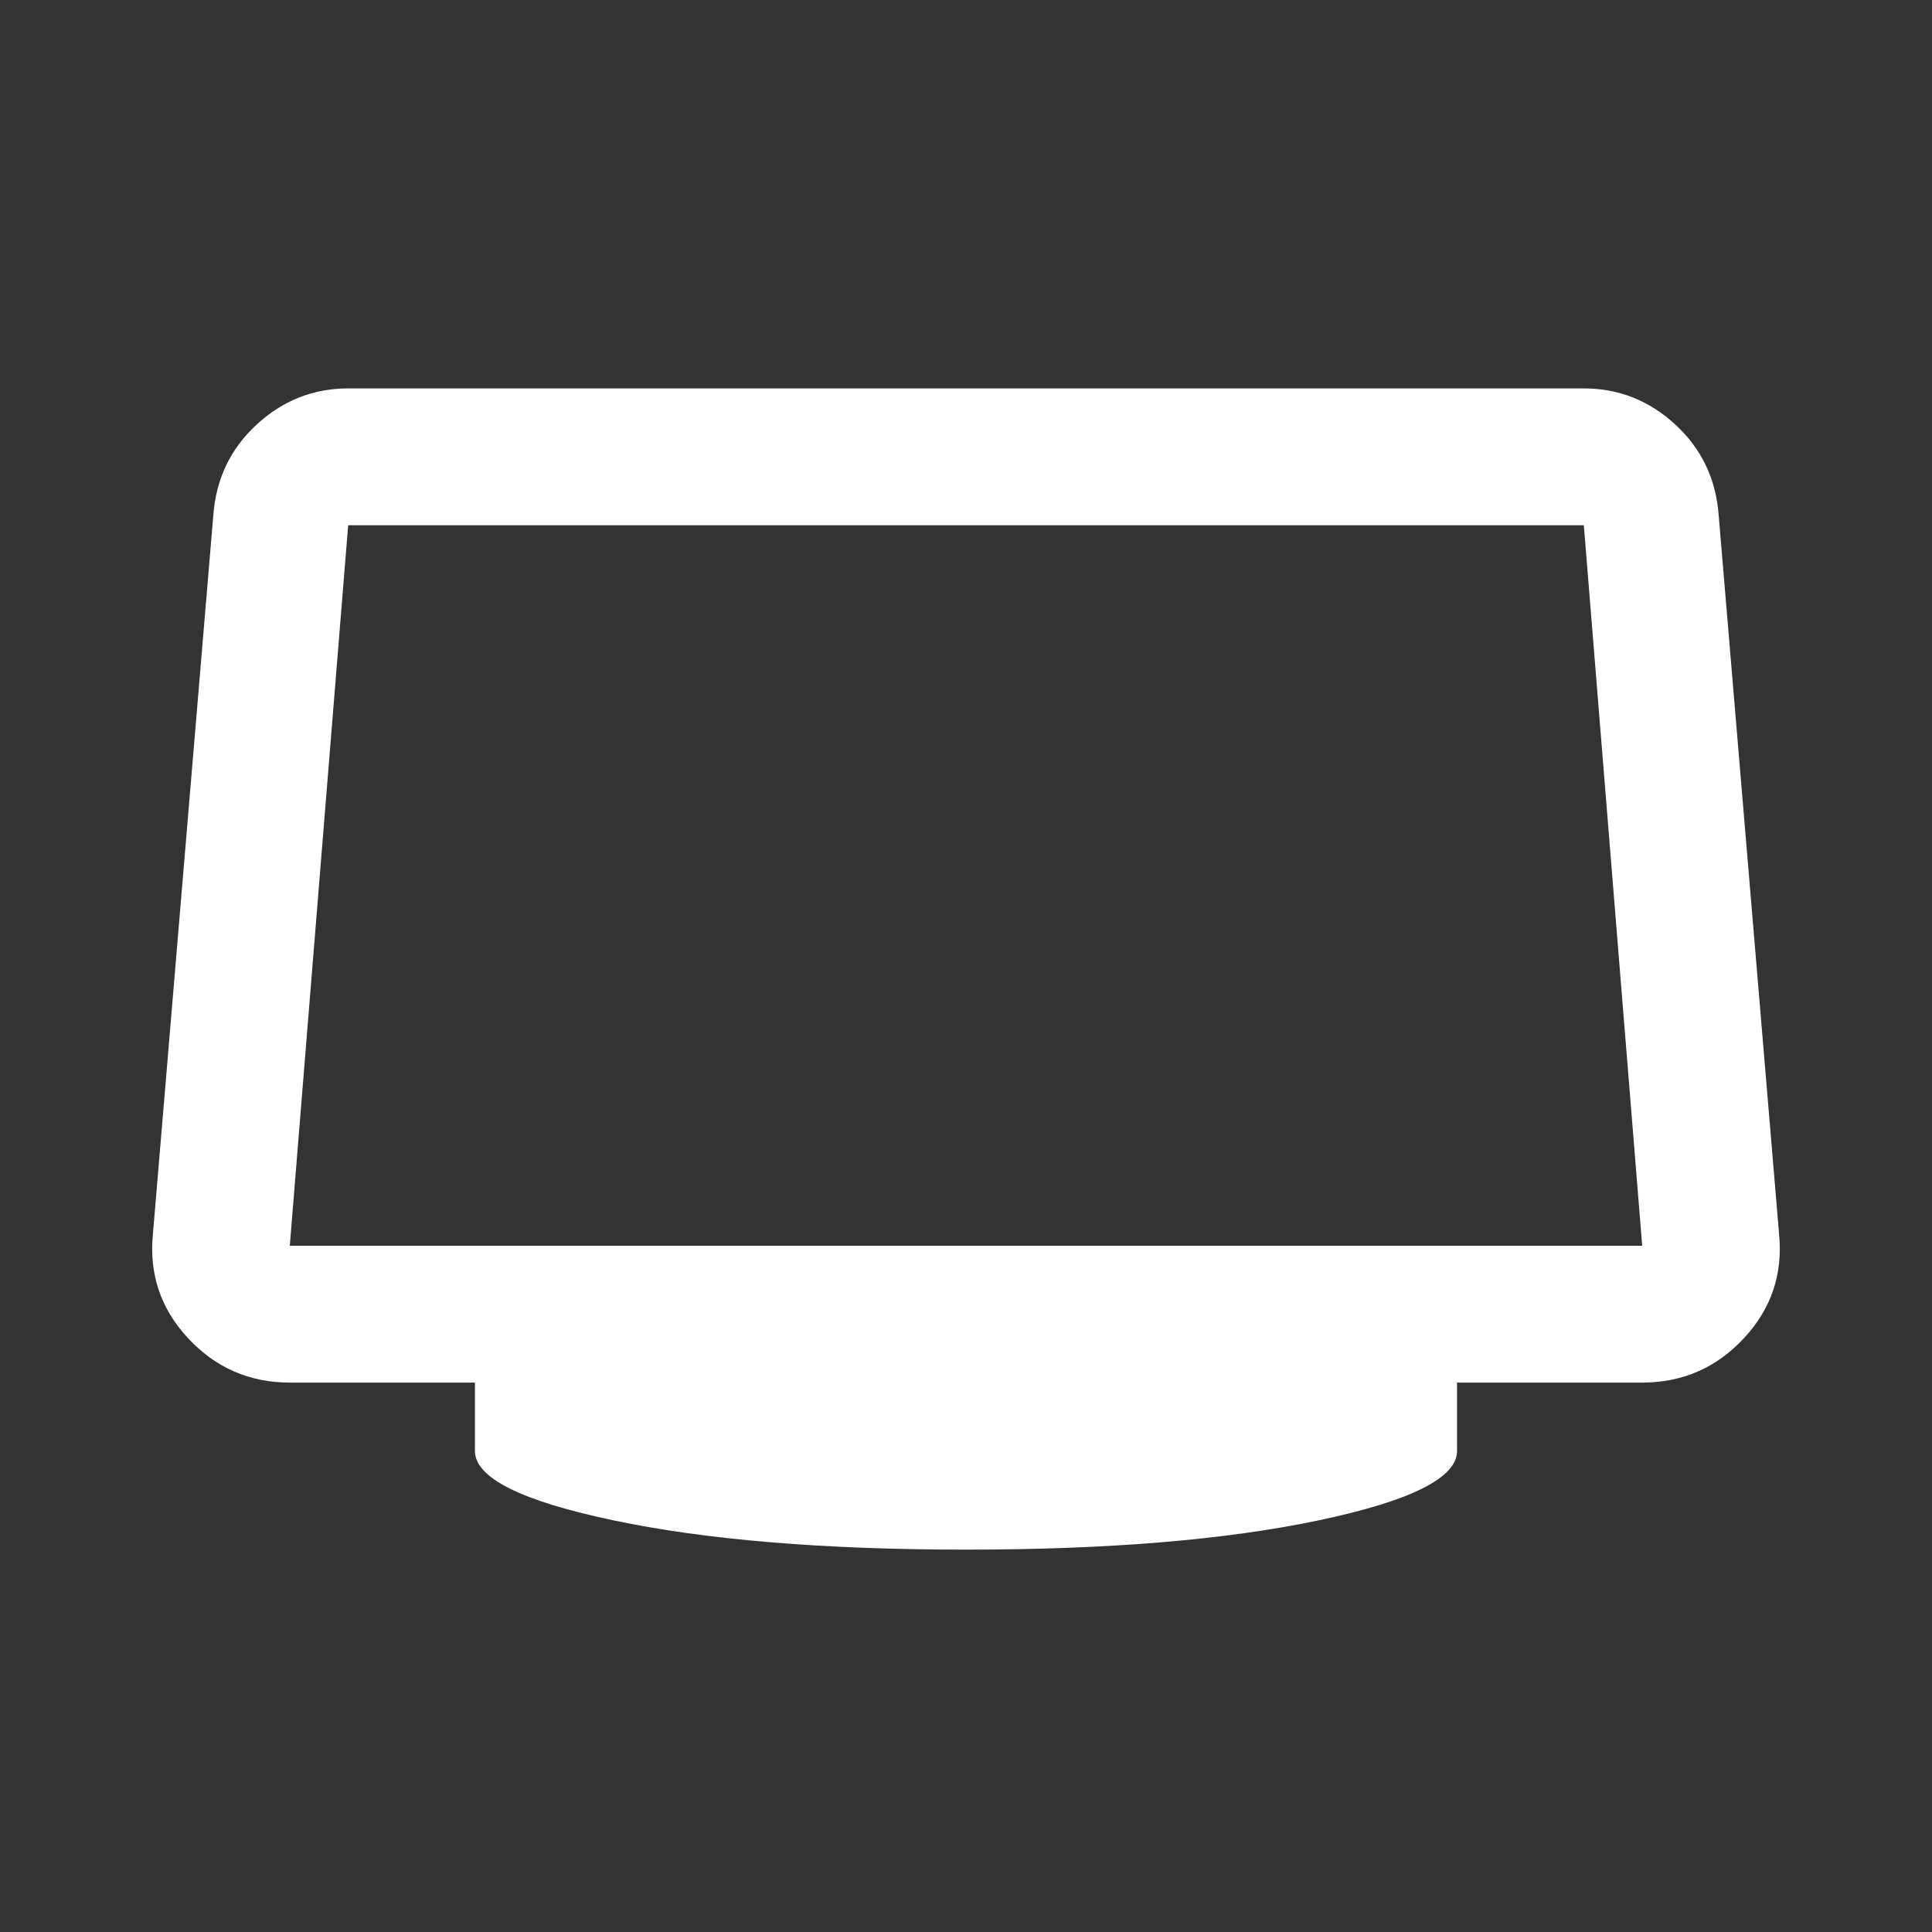 <svg xmlns="http://www.w3.org/2000/svg" height="48" width="48"><rect width="100%" height="100%" fill="#333333" stroke="none"/><path fill="#FFFFFF" d="M24 38.5Q18.7 38.5 15.25 37.775Q11.8 37.05 11.8 36.05V34.35H7.2Q5.7 34.35 4.675 33.25Q3.65 32.15 3.8 30.65L5.3 12.8Q5.4 11.45 6.375 10.55Q7.35 9.65 8.65 9.65H39.35Q40.65 9.65 41.625 10.55Q42.6 11.45 42.7 12.8L44.2 30.65Q44.35 32.15 43.325 33.25Q42.3 34.35 40.8 34.35H36.2V36.05Q36.2 37.05 32.75 37.775Q29.3 38.5 24 38.5ZM7.2 30.95H40.8Q40.8 30.95 40.8 30.95Q40.8 30.95 40.8 30.95L39.35 13.05Q39.35 13.05 39.35 13.05Q39.35 13.05 39.35 13.05H8.65Q8.65 13.05 8.65 13.05Q8.65 13.05 8.65 13.05L7.2 30.95Q7.2 30.95 7.2 30.95Q7.2 30.95 7.2 30.95Z"/></svg>